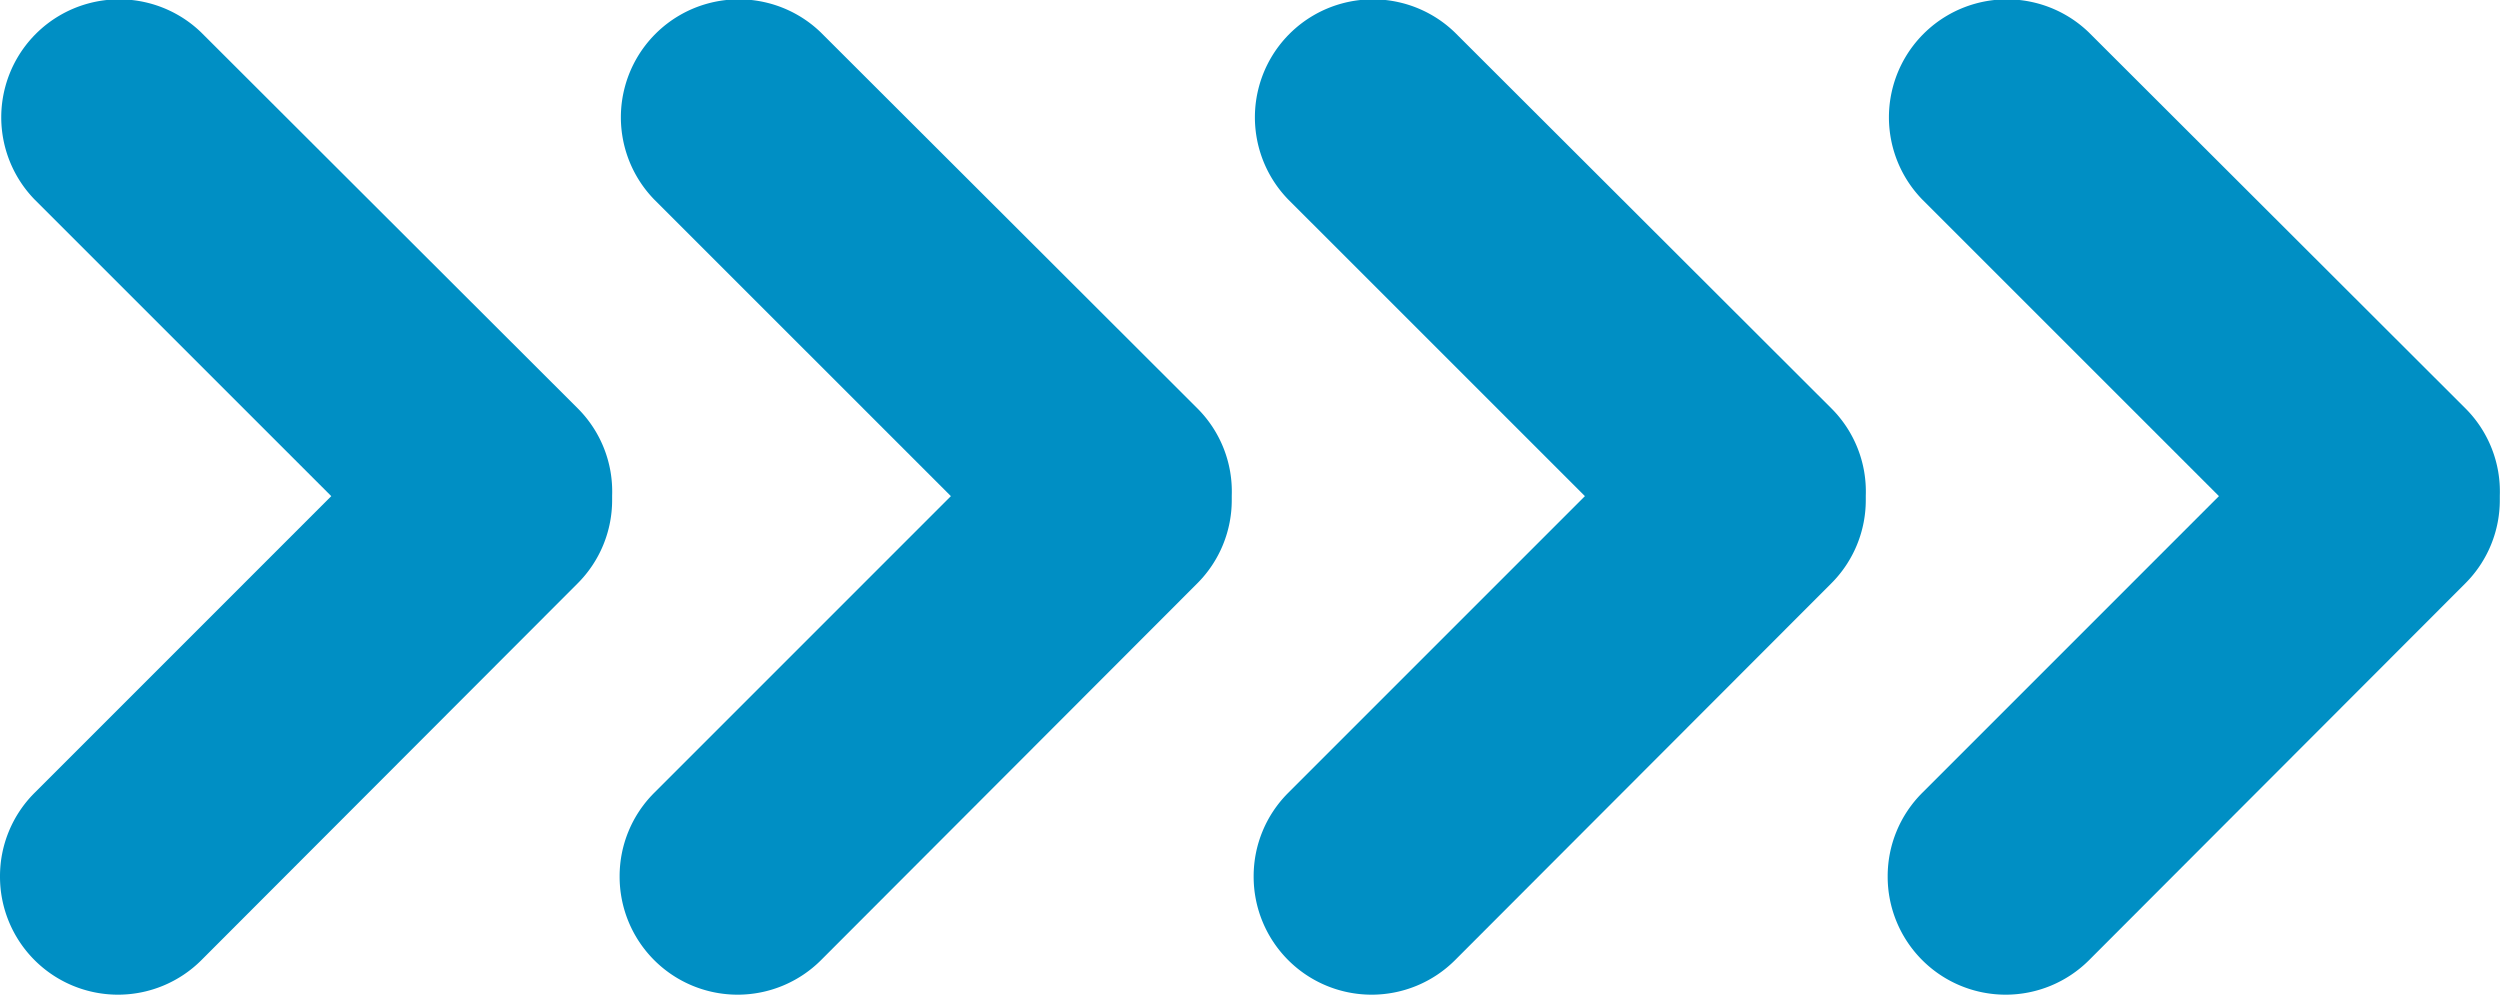 <svg xmlns="http://www.w3.org/2000/svg" width="116.813" height="46.477" viewBox="0 0 116.813 46.477">
  <g id="noun_Arrow_3134100">
    <path id="Path_1" data-name="Path 1" d="M20.81,43.637a5.513,5.513,0,0,0,9.408,3.92L47.8,29.951a5.5,5.5,0,0,0,1.612-3.92c0-.064,0-.122,0-.181a5.488,5.488,0,0,0-1.607-4.077L30.213,4.21a5.513,5.513,0,0,0-7.791,7.8L36.289,25.874,22.422,39.741a5.5,5.5,0,0,0-1.612,3.9Z" transform="translate(-20.81 -2.692)" fill="#008fc4"/>
  </g>
  <g id="noun_Arrow_3134100-2" data-name="noun_Arrow_3134100" transform="translate(28.952)">
    <path id="Path_1-2" data-name="Path 1" d="M20.81,43.637a5.513,5.513,0,0,0,9.408,3.92L47.8,29.951a5.5,5.5,0,0,0,1.612-3.92c0-.064,0-.122,0-.181a5.488,5.488,0,0,0-1.607-4.077L30.213,4.21a5.513,5.513,0,0,0-7.791,7.8L36.289,25.874,22.422,39.741a5.5,5.5,0,0,0-1.612,3.9Z" transform="translate(-20.81 -2.692)" fill="#008fc4"/>
  </g>
  <g id="noun_Arrow_3134100-3" data-name="noun_Arrow_3134100" transform="translate(58.577)">
    <path id="Path_1-3" data-name="Path 1" d="M20.81,43.637a5.513,5.513,0,0,0,9.408,3.92L47.8,29.951a5.5,5.5,0,0,0,1.612-3.92c0-.064,0-.122,0-.181a5.488,5.488,0,0,0-1.607-4.077L30.213,4.21a5.513,5.513,0,0,0-7.791,7.8L36.289,25.874,22.422,39.741a5.5,5.5,0,0,0-1.612,3.9Z" transform="translate(-20.81 -2.692)" fill="#008fc4"/>
  </g>
  <g id="noun_Arrow_3134100-4" data-name="noun_Arrow_3134100" transform="translate(88.202)">
    <path id="Path_1-4" data-name="Path 1" d="M20.81,43.637a5.513,5.513,0,0,0,9.408,3.92L47.8,29.951a5.5,5.5,0,0,0,1.612-3.92c0-.064,0-.122,0-.181a5.488,5.488,0,0,0-1.607-4.077L30.213,4.21a5.513,5.513,0,0,0-7.791,7.8L36.289,25.874,22.422,39.741a5.5,5.5,0,0,0-1.612,3.9Z" transform="translate(-20.81 -2.692)" fill="#008fc4"/>
  </g>
</svg>
